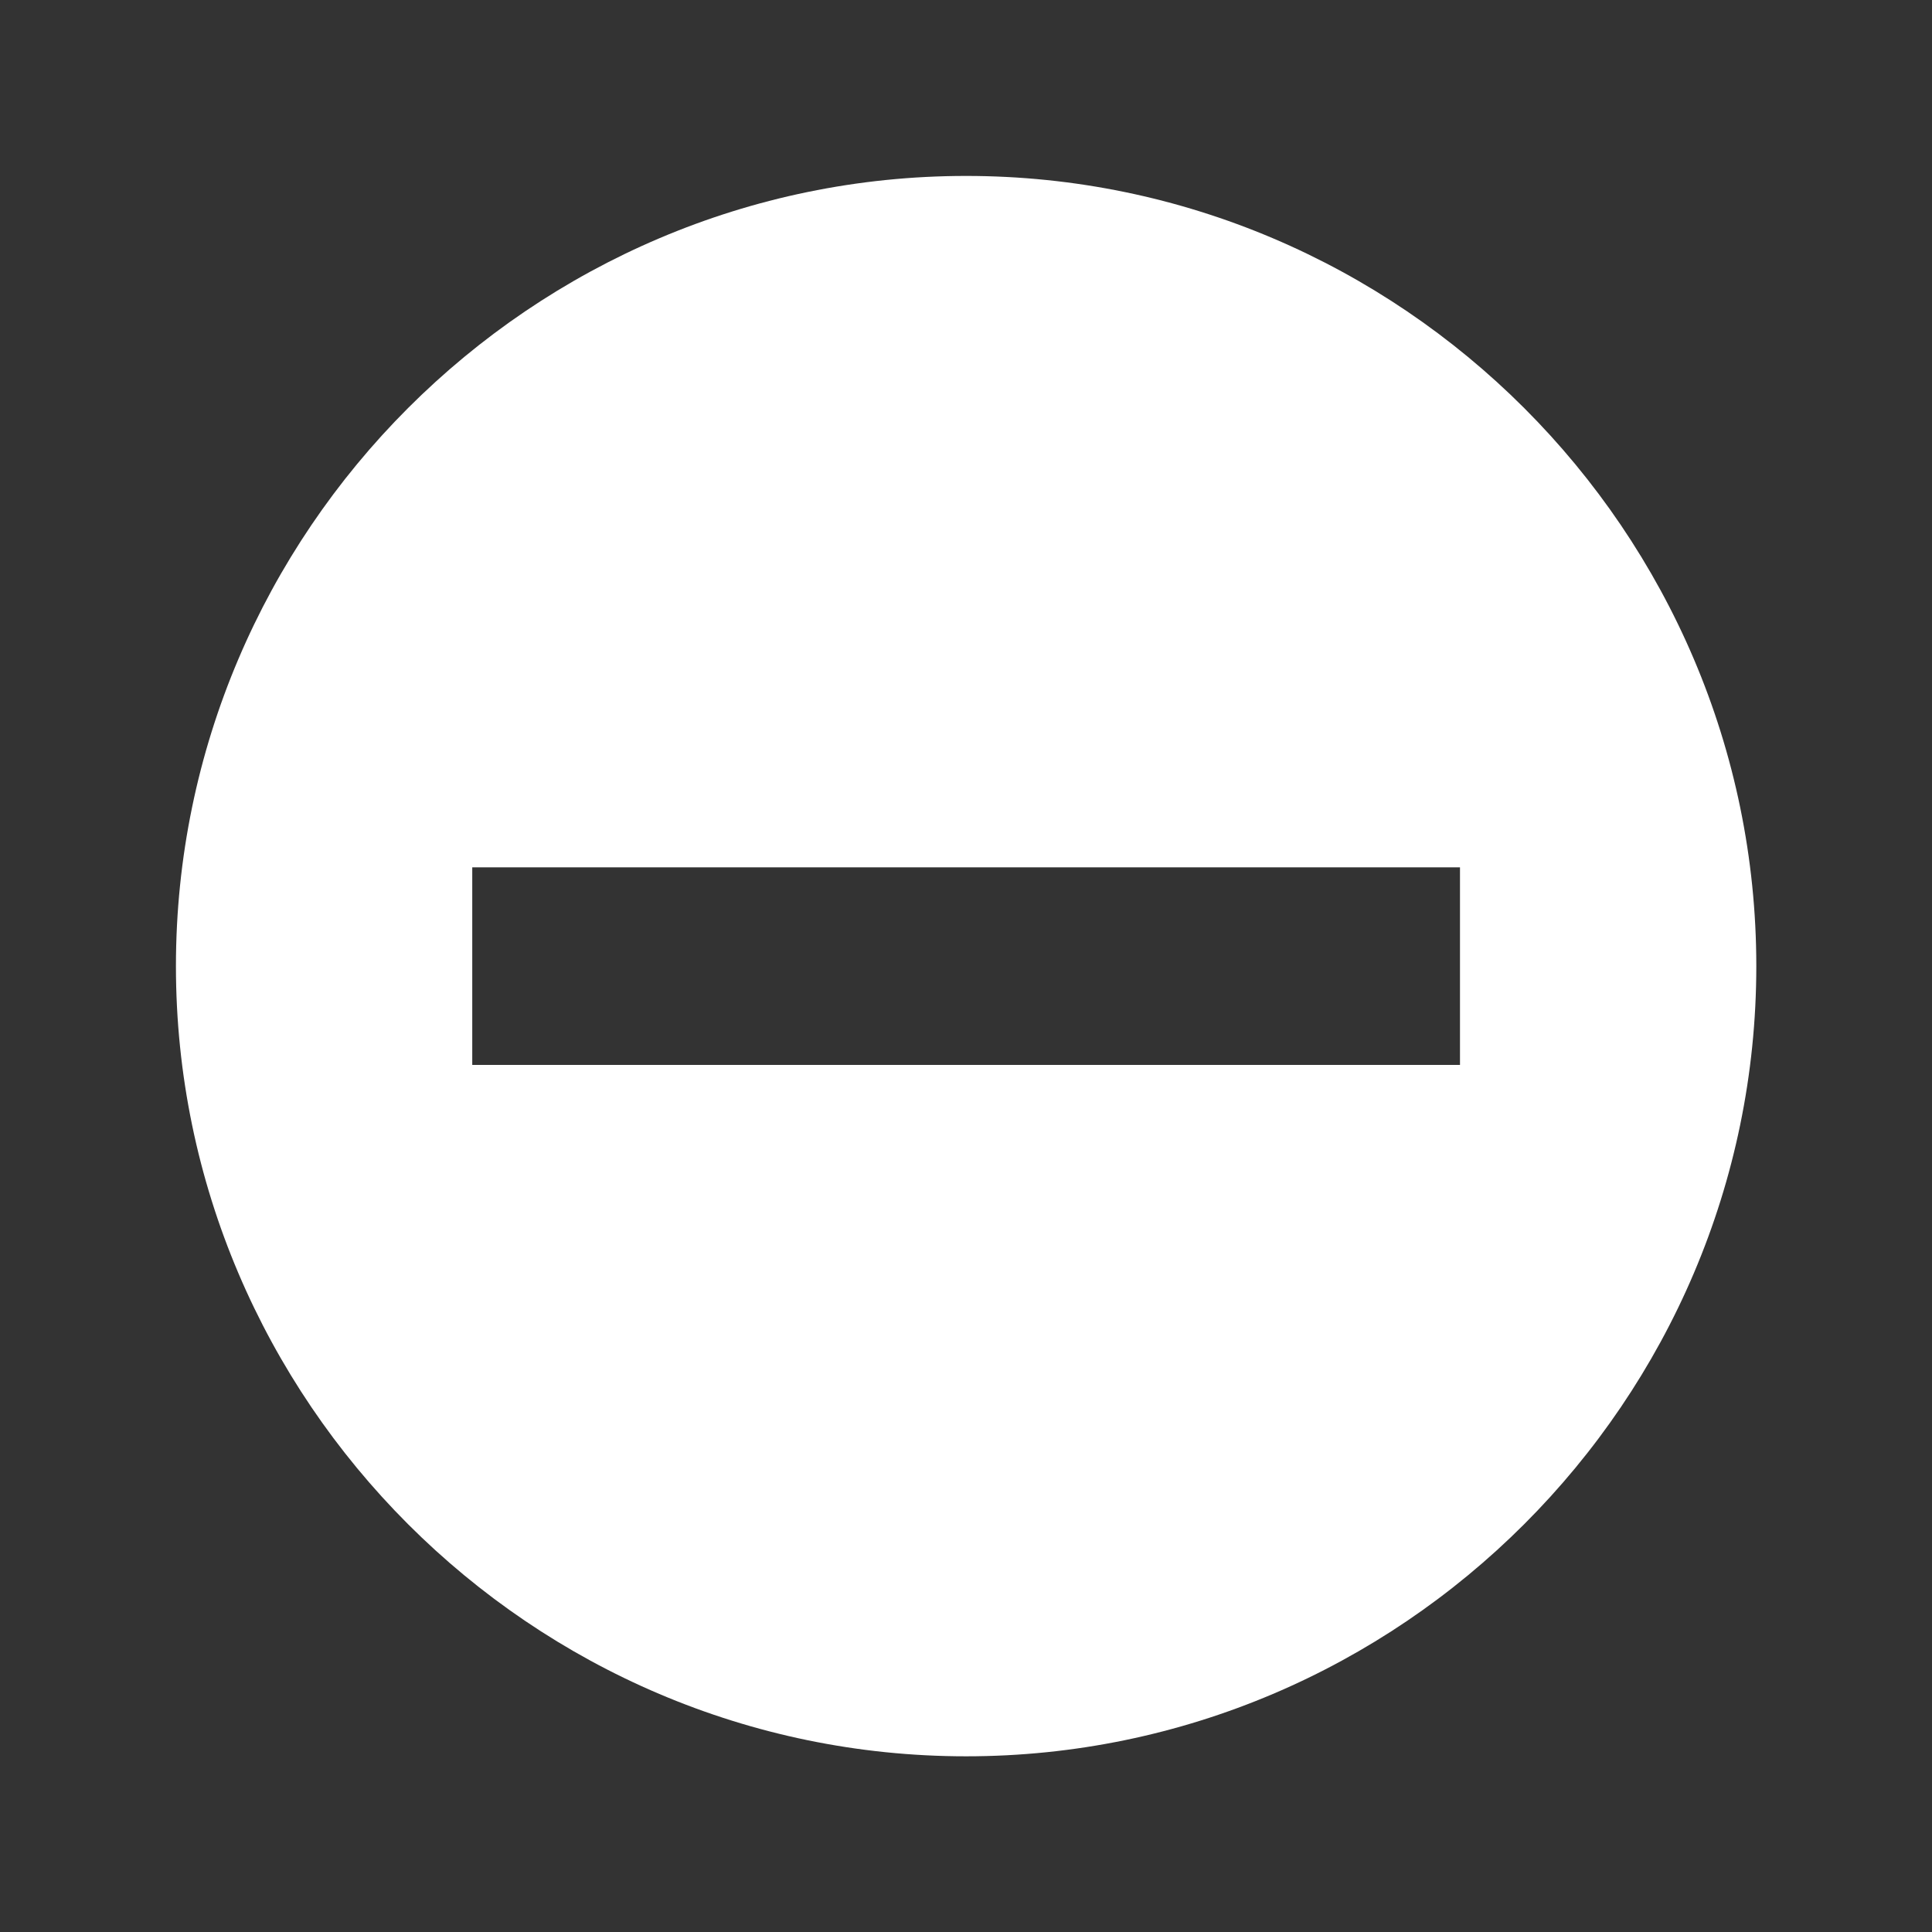 <?xml version="1.0"?>
<svg xmlns="http://www.w3.org/2000/svg" xmlns:xlink="http://www.w3.org/1999/xlink" version="1.1" width="512px" height="512px" viewBox="0 0 16 16"><rect x="0" y="0" width="16" height="16" fill="#333333" stroke="none"/><g transform="matrix(0.818 0 0 0.818 1.457 1.457)"><path fill="#FFFFFF" d="M8 0c-4.4 0-8 3.6-8 8s3.6 8 8 8 8-3.6 8-8-3.6-8-8-8zM13 9h-10v-2h10v2z" data-original="#000000" class="active-path" data-old_color="#F9F7F7"/></g> </svg>
